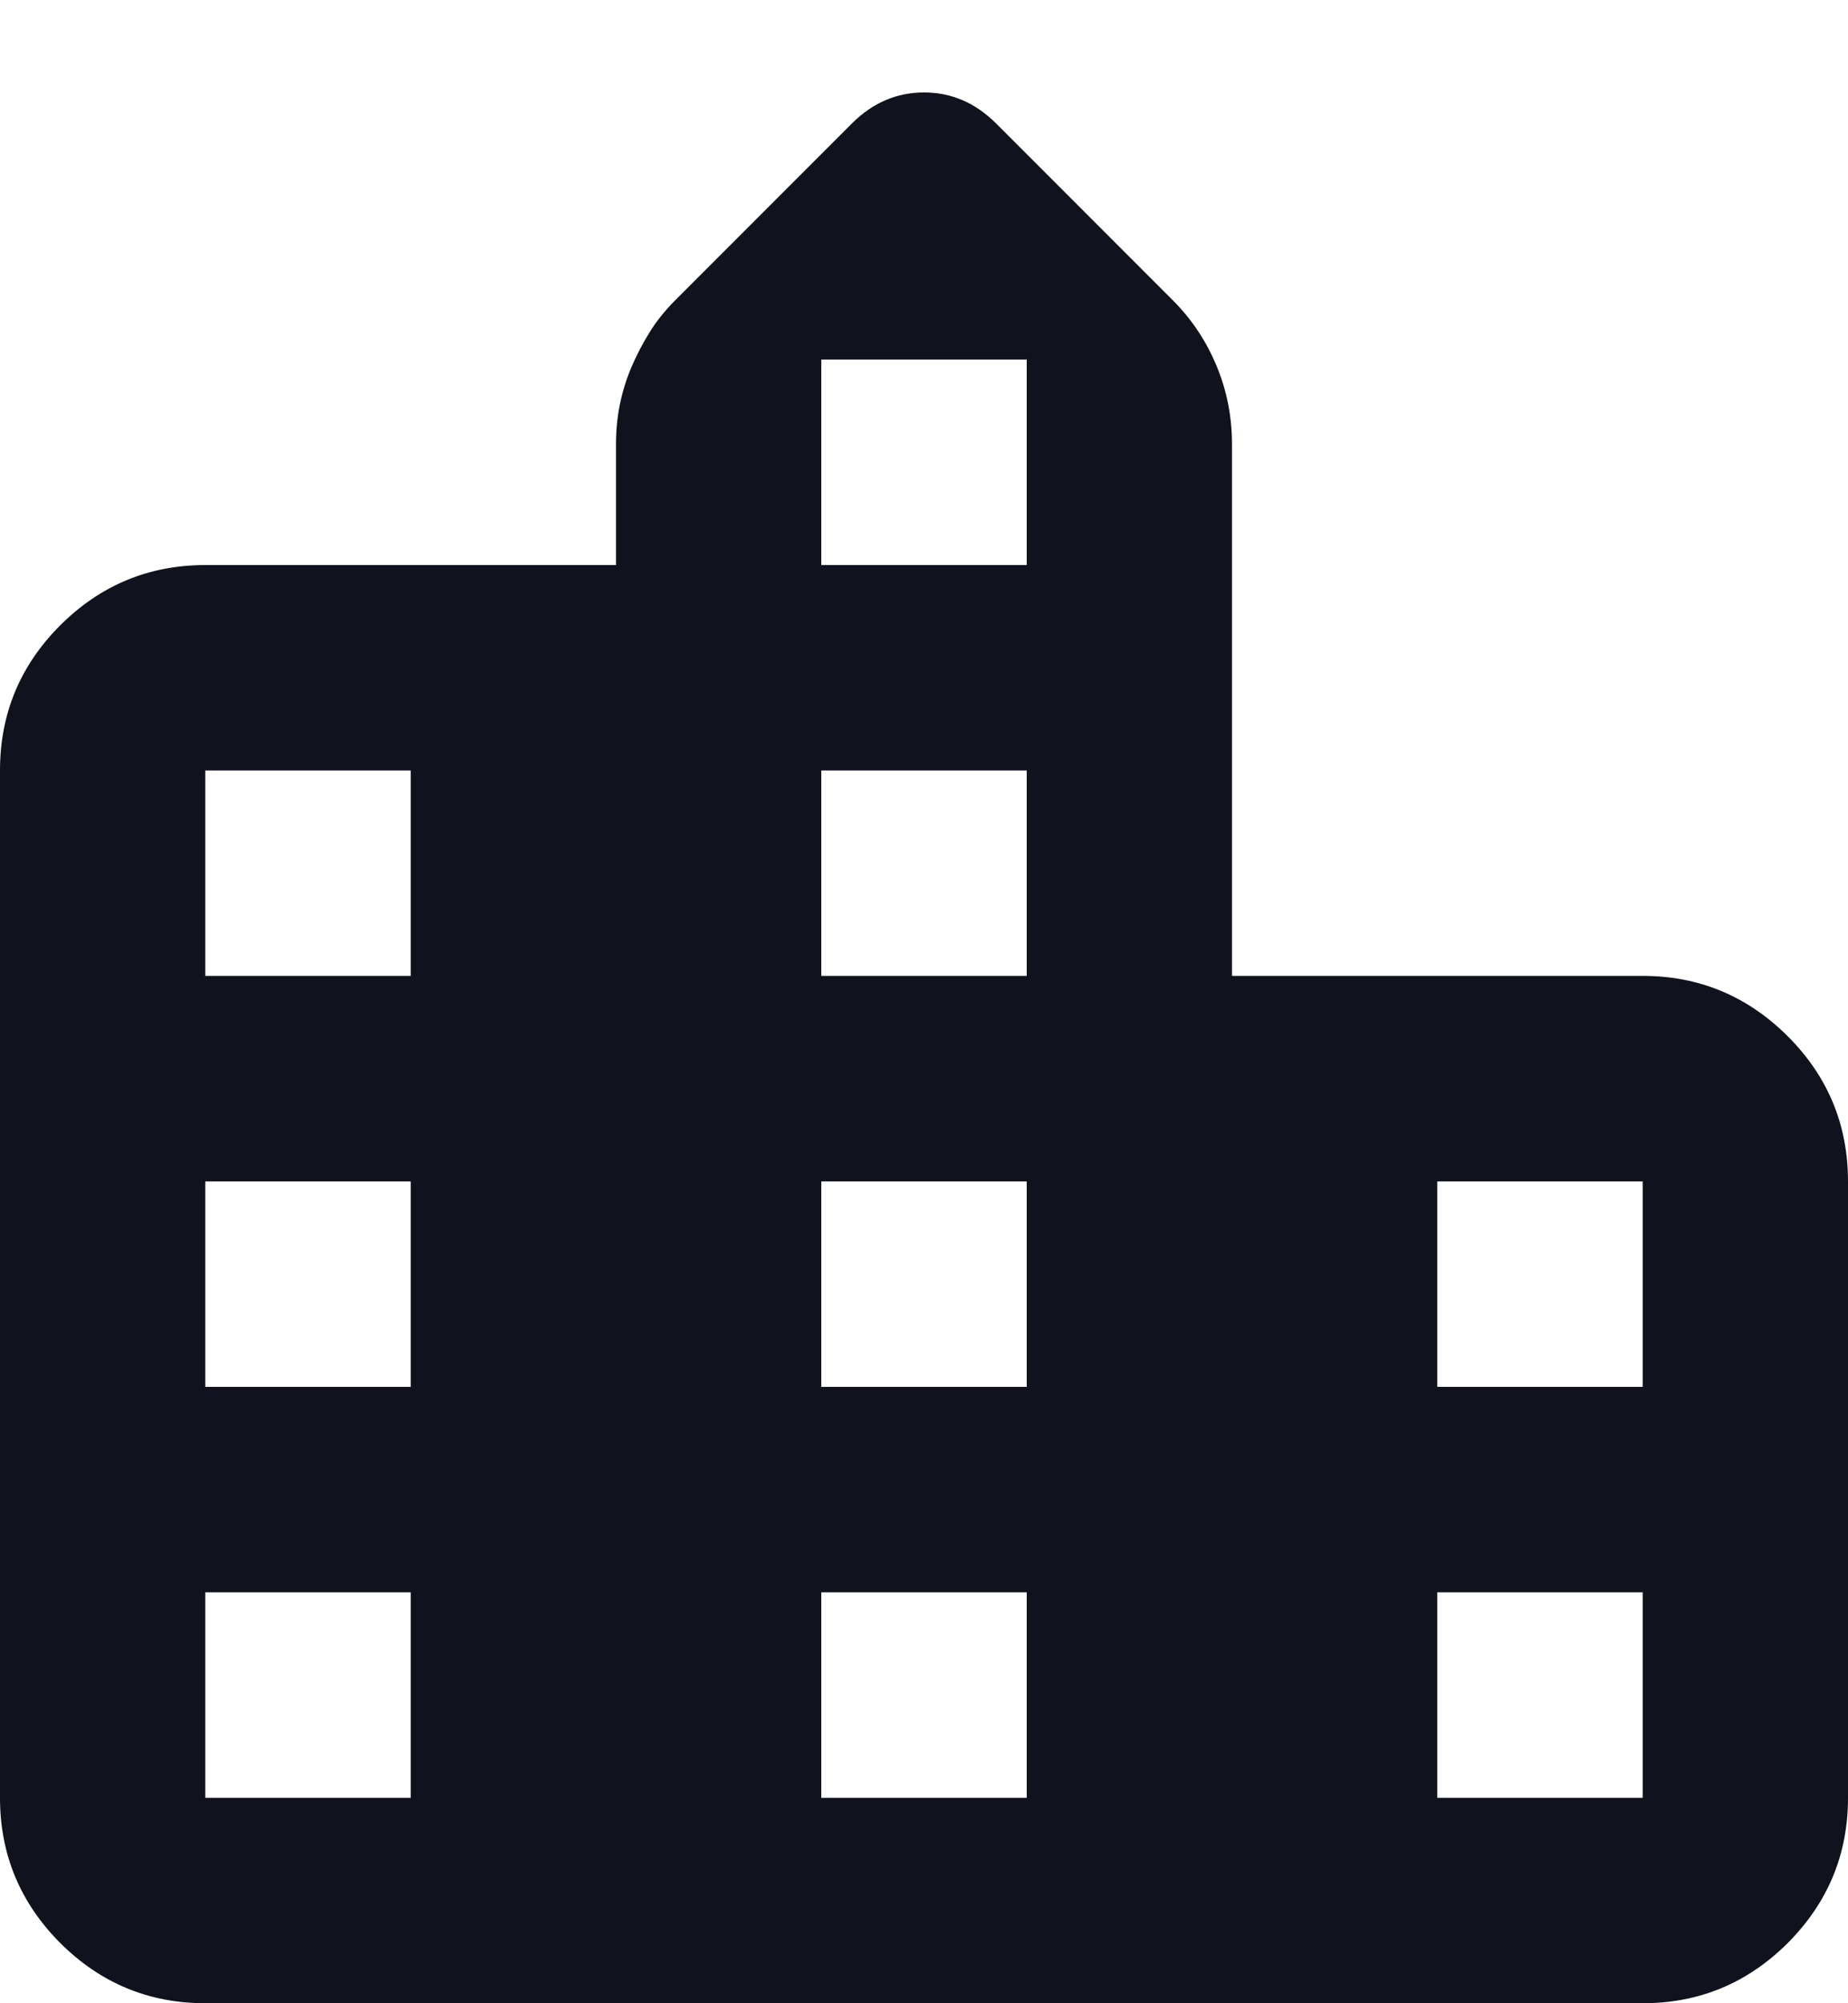 <svg width="12" height="13" viewBox="0 0 12 13" fill="none" xmlns="http://www.w3.org/2000/svg">
<path d="M1.333 13C0.967 13 0.653 12.87 0.391 12.609C0.13 12.347 0 12.033 0 11.667V5C0 4.633 0.13 4.319 0.391 4.058C0.653 3.797 0.967 3.667 1.333 3.667H4V2.883C4 2.795 4.008 2.709 4.025 2.625C4.042 2.542 4.067 2.461 4.1 2.383C4.133 2.306 4.172 2.231 4.217 2.158C4.261 2.086 4.317 2.017 4.383 1.95L5.533 0.8C5.667 0.667 5.822 0.6 6 0.6C6.178 0.6 6.333 0.667 6.467 0.8L7.617 1.95C7.739 2.072 7.833 2.214 7.9 2.375C7.967 2.536 8 2.706 8 2.883V6.333H10.667C11.033 6.333 11.347 6.464 11.609 6.725C11.87 6.986 12 7.3 12 7.667V11.667C12 12.033 11.87 12.347 11.609 12.609C11.347 12.87 11.033 13 10.667 13H1.333ZM1.333 11.667H2.667V10.333H1.333V11.667ZM1.333 9H2.667V7.667H1.333V9ZM1.333 6.333H2.667V5H1.333V6.333ZM5.333 11.667H6.667V10.333H5.333V11.667ZM5.333 9H6.667V7.667H5.333V9ZM5.333 6.333H6.667V5H5.333V6.333ZM5.333 3.667H6.667V2.333H5.333V3.667ZM9.333 11.667H10.667V10.333H9.333V11.667ZM9.333 9H10.667V7.667H9.333V9Z" fill="#10131D"/>
</svg>
